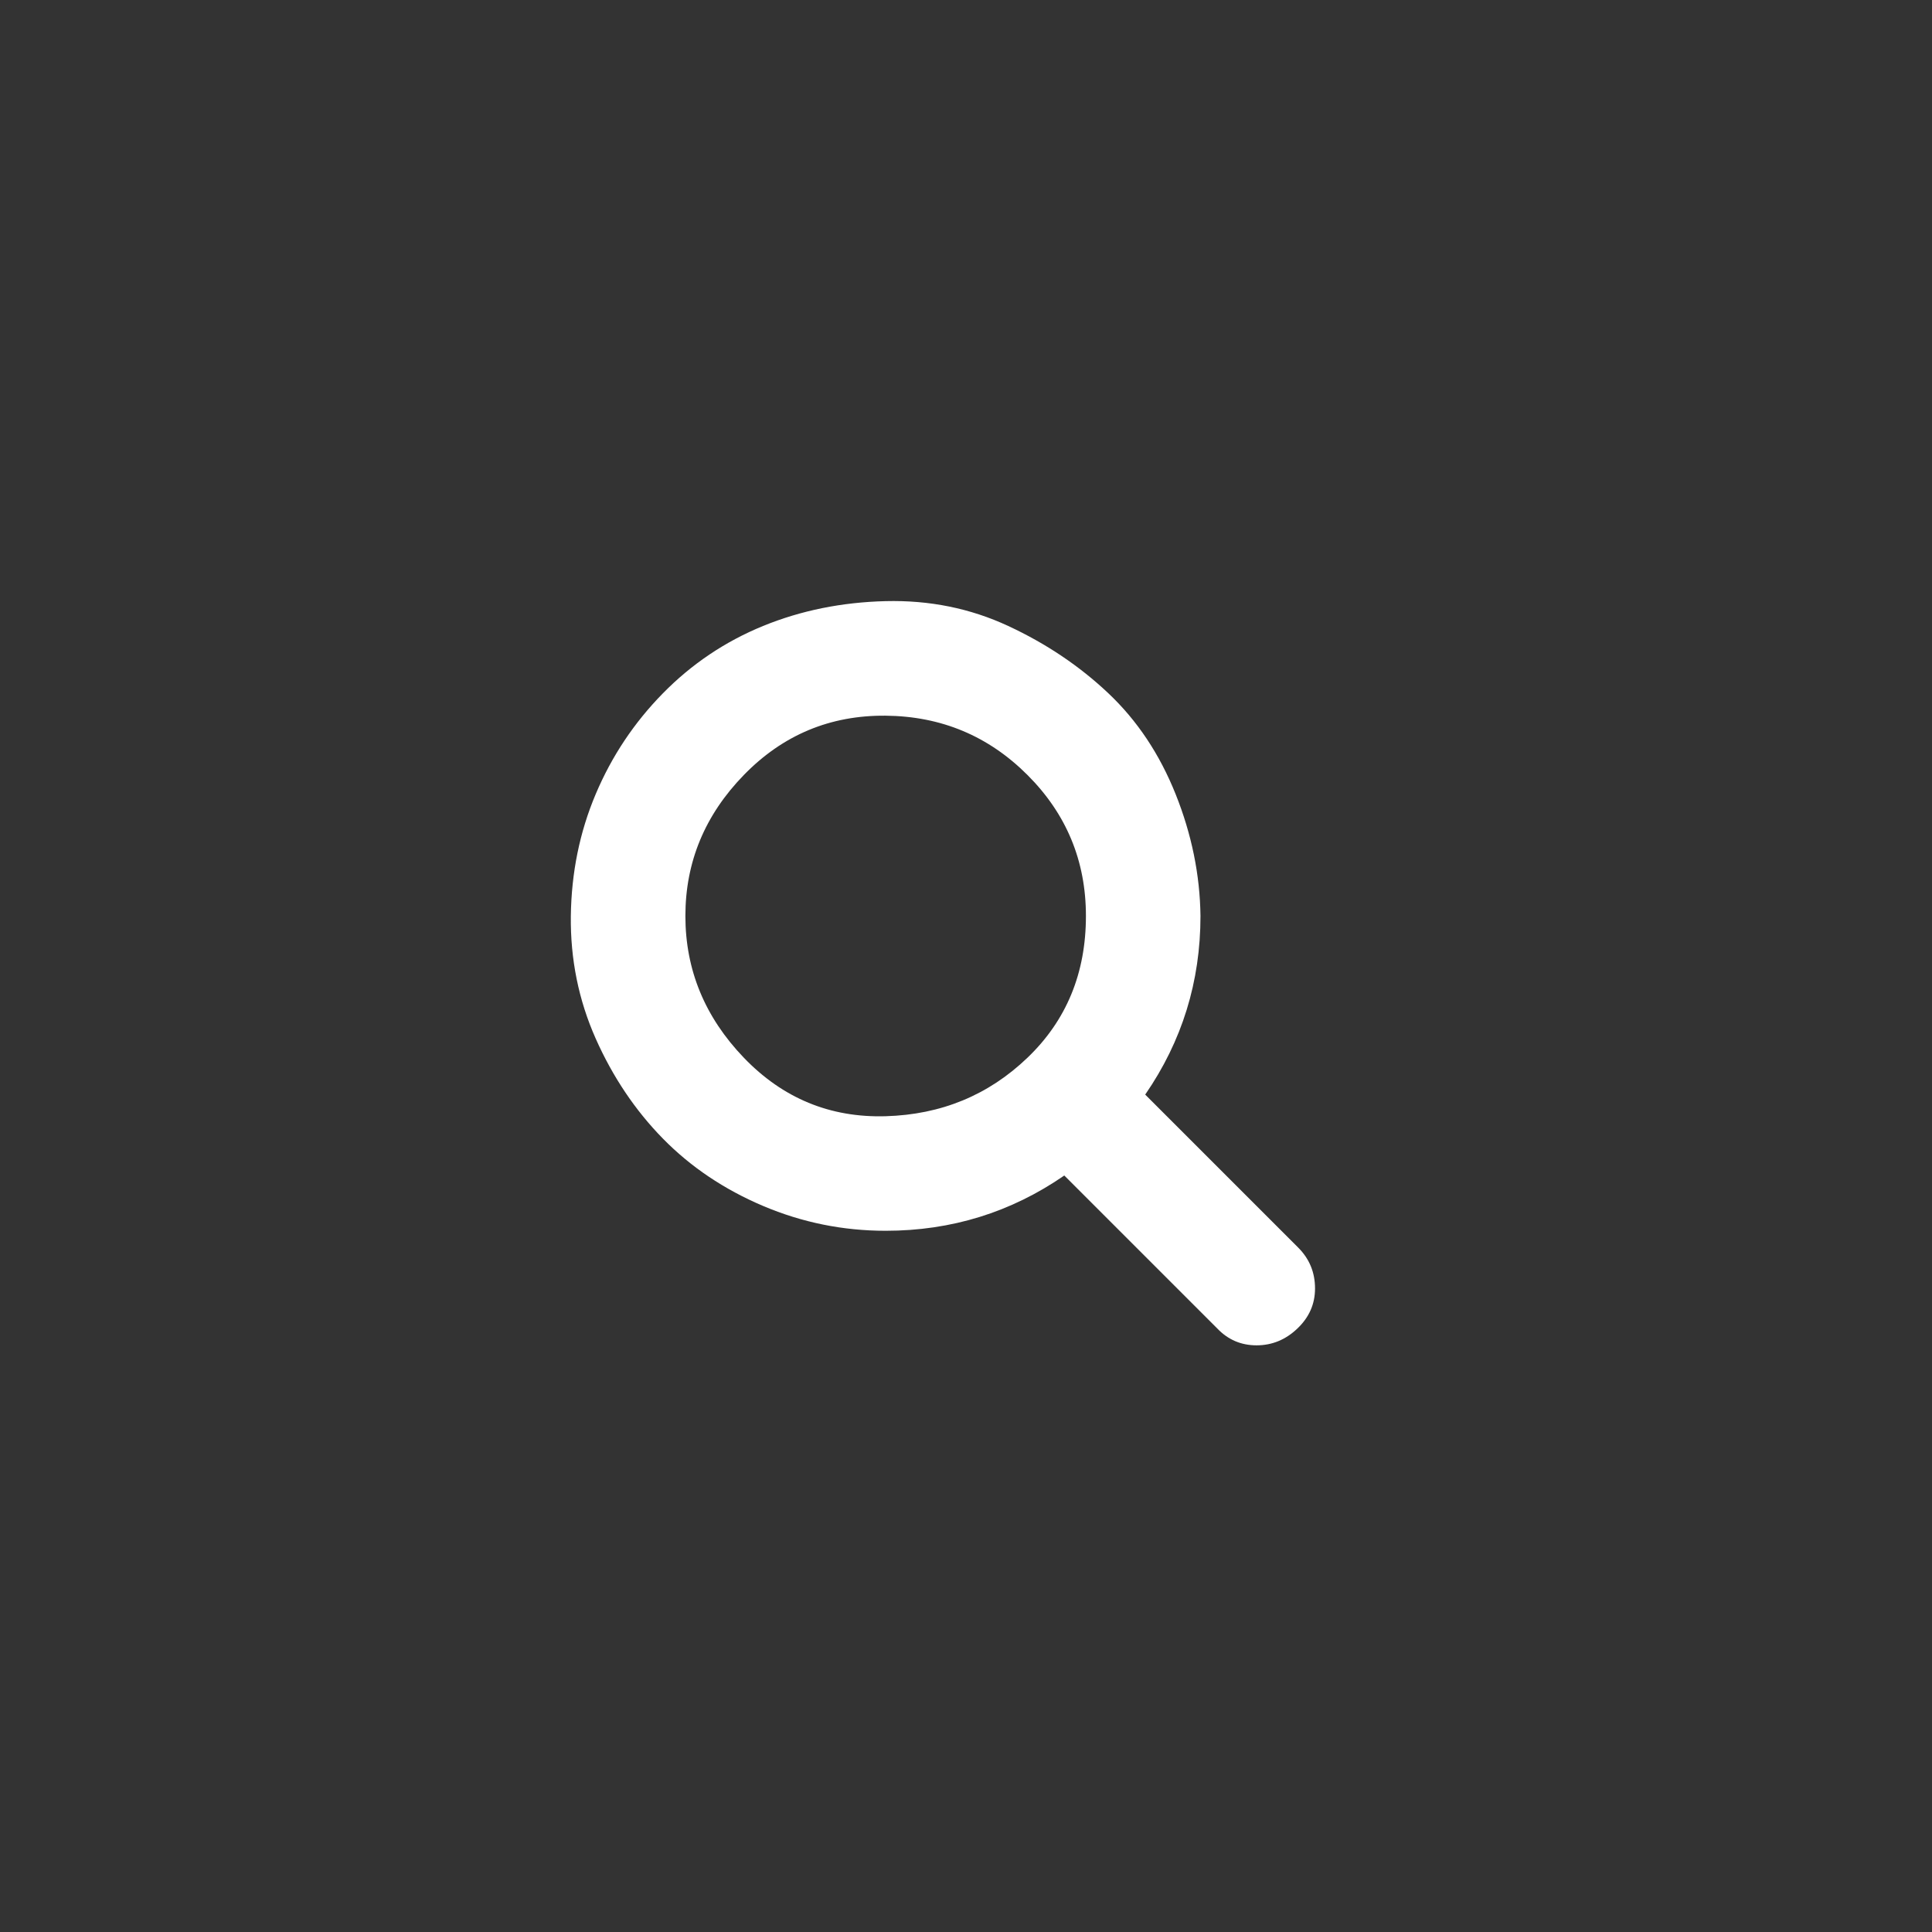 <svg width="41" height="41" viewBox="0 0 41 41" fill="none" xmlns="http://www.w3.org/2000/svg">
<rect x="0" y="0" width="41" height="41" fill="#333333" stroke="none"/>
<path d="M23.045 19.438C23.045 18.271 22.632 17.273 21.804 16.446C20.977 15.619 19.974 15.199 18.795 15.188C17.617 15.177 16.614 15.596 15.786 16.446C14.959 17.296 14.545 18.293 14.545 19.438C14.545 20.583 14.959 21.586 15.786 22.447C16.614 23.308 17.617 23.722 18.795 23.688C19.974 23.654 20.977 23.24 21.804 22.447C22.632 21.654 23.045 20.651 23.045 19.438ZM27.907 27.343C27.907 27.672 27.783 27.955 27.533 28.193C27.284 28.431 26.995 28.55 26.666 28.55C26.338 28.55 26.06 28.431 25.833 28.193L22.586 24.946C21.453 25.728 20.189 26.119 18.795 26.119C17.889 26.119 17.022 25.943 16.194 25.592C15.367 25.241 14.659 24.765 14.069 24.164C13.48 23.563 13.004 22.855 12.641 22.039C12.279 21.223 12.103 20.356 12.114 19.438C12.126 18.52 12.301 17.659 12.641 16.854C12.981 16.049 13.457 15.335 14.069 14.712C14.681 14.089 15.39 13.613 16.194 13.284C16.999 12.955 17.866 12.78 18.795 12.757C19.725 12.734 20.592 12.91 21.396 13.284C22.201 13.658 22.909 14.134 23.521 14.712C24.133 15.29 24.609 16.004 24.949 16.854C25.289 17.704 25.465 18.565 25.476 19.438C25.476 20.832 25.085 22.096 24.303 23.229L27.55 26.476C27.788 26.714 27.907 27.003 27.907 27.343Z" fill="white"/>
</svg>
